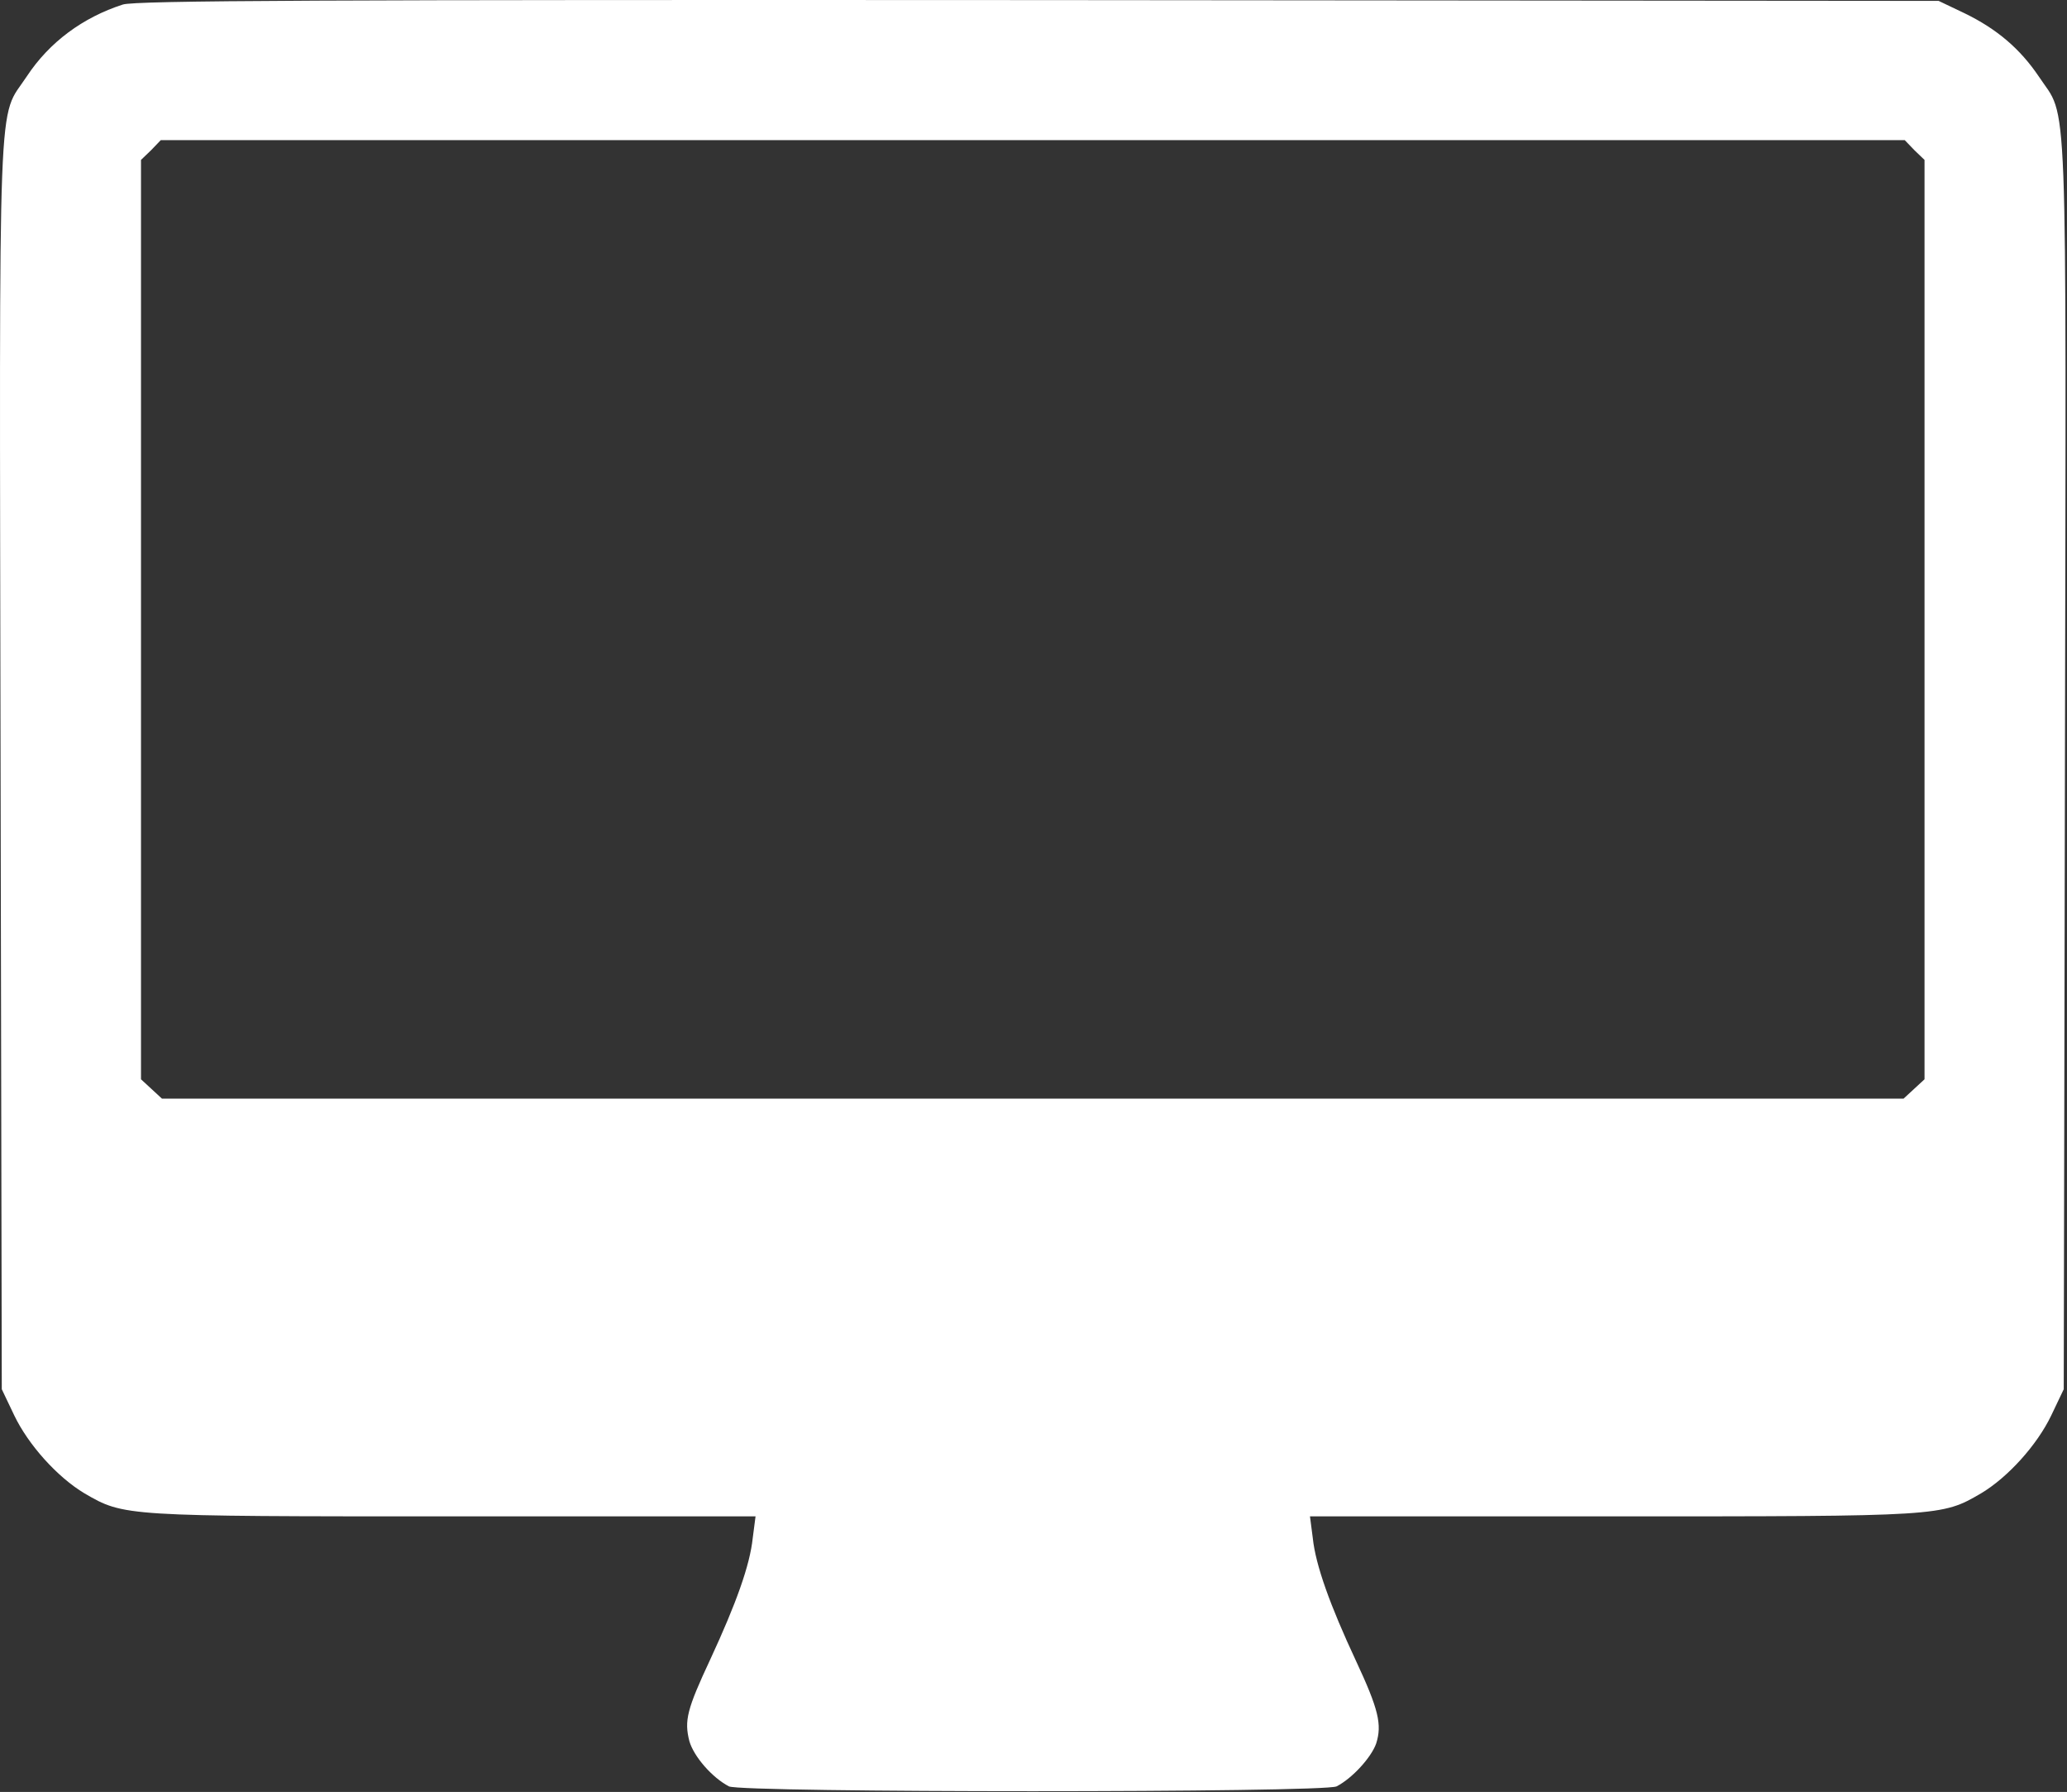 <svg width="683" height="592" viewBox="0 0 683 592" fill="none" xmlns="http://www.w3.org/2000/svg">
<rect x="0" y="0" width="683" height="592" fill="#333333" stroke="none"/>
<path d="M40.589 1.497C27.389 5.764 16.323 13.898 8.856 25.231C-0.878 40.031 -0.211 22.431 0.189 252.297L0.589 458.964L4.722 467.631C9.389 477.364 18.989 488.031 27.922 493.364C40.989 500.964 40.856 500.964 149.656 500.964H249.656L248.722 508.164C247.789 517.097 243.256 529.764 234.722 548.164C226.989 564.697 226.056 568.431 227.789 575.231C229.256 580.297 235.256 587.231 240.856 590.164C244.989 592.297 437.522 592.297 441.656 590.164C446.856 587.497 453.122 580.564 454.722 576.031C456.722 569.764 455.522 564.697 448.056 548.697C439.522 530.431 434.722 517.097 433.789 508.164L432.856 500.964H532.856C641.656 500.964 641.522 500.964 654.589 493.364C663.522 488.031 673.122 477.364 677.789 467.631L681.922 458.964L682.322 252.297C682.722 22.431 683.389 40.031 673.656 25.231C667.522 16.164 659.922 9.631 649.256 4.431L640.589 0.297L343.256 0.031C105.656 -0.103 44.856 0.164 40.589 1.497ZM632.589 49.631L635.922 52.831V204.697V356.564L632.456 359.764L628.989 362.964H341.256H53.523L50.056 359.764L46.589 356.564V204.697V52.831L49.922 49.631L53.123 46.297H341.256H629.389L632.589 49.631Z" fill="white"/>
</svg>

